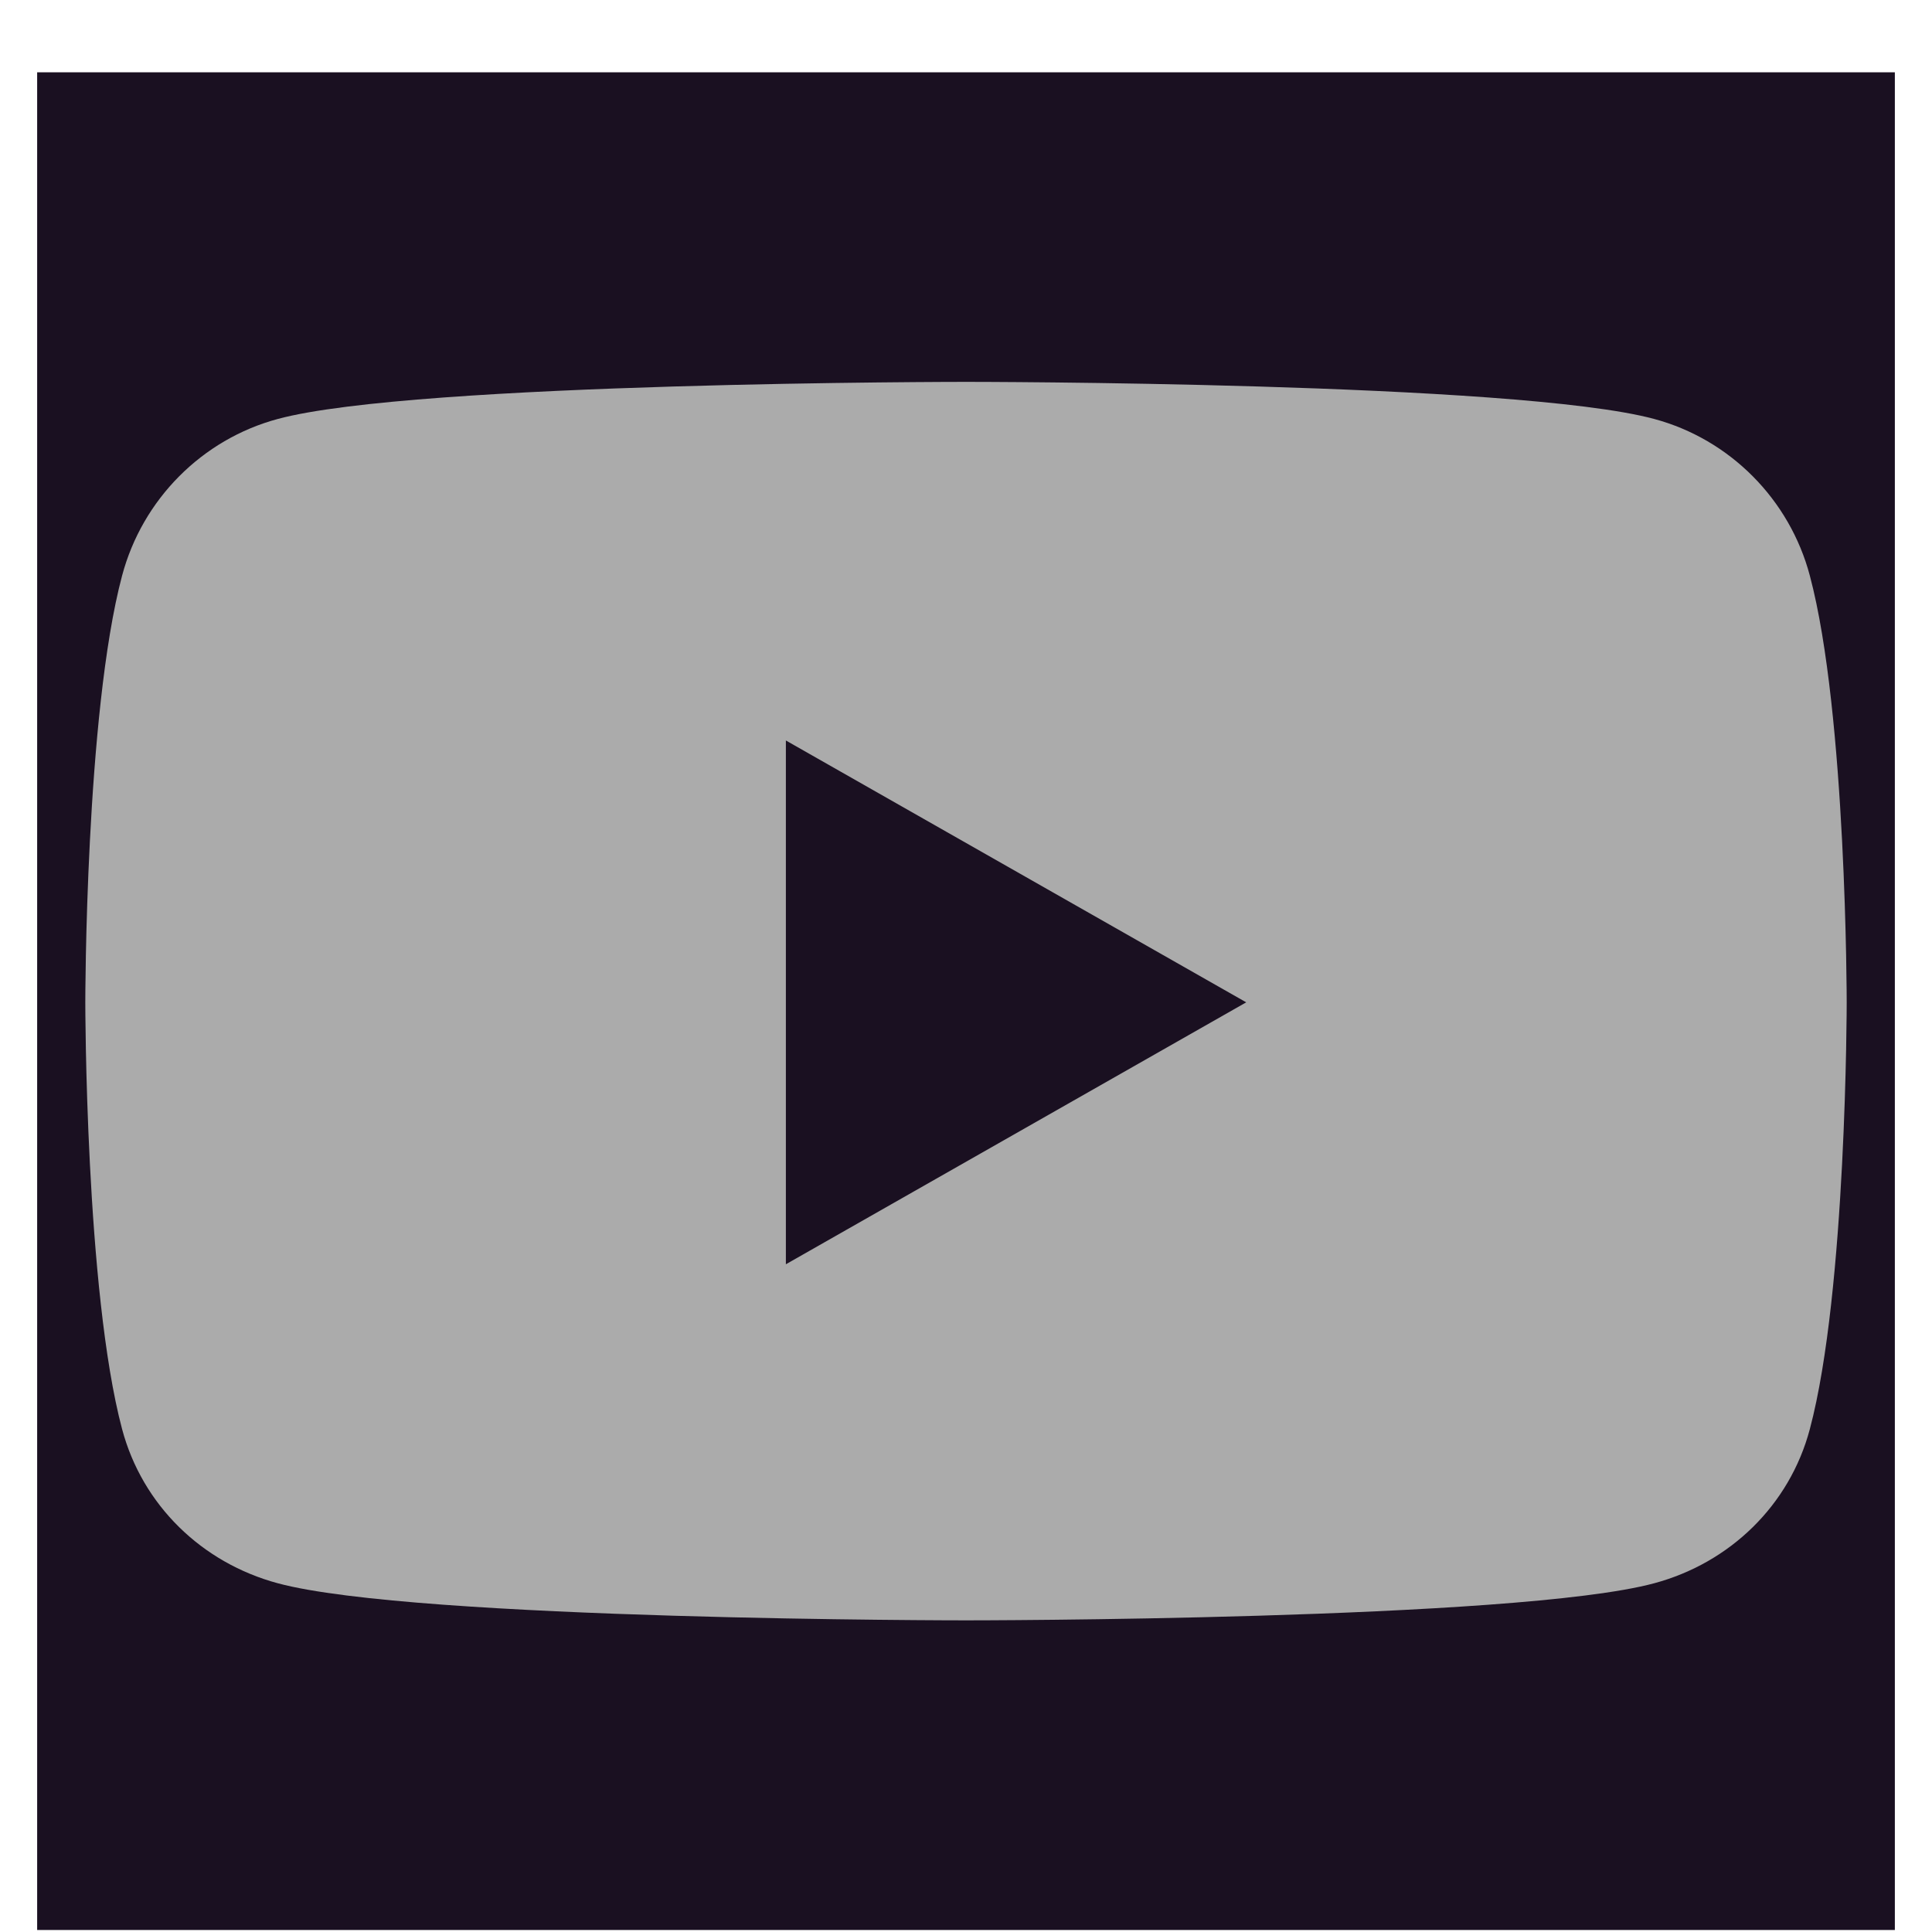 <svg width="26" height="26" viewBox="0 0 26 26" fill="none" xmlns="http://www.w3.org/2000/svg">
<g id="youtube">
<rect width="25" height="25" transform="translate(0.5 0.973)" fill="#1A1021"/>
<path id="Vector" d="M24.356 7.747C24.084 6.72 23.28 5.912 22.261 5.638C20.412 5.139 13 5.139 13 5.139C13 5.139 5.587 5.139 3.739 5.638C2.719 5.912 1.916 6.72 1.643 7.747C1.148 9.607 1.148 13.489 1.148 13.489C1.148 13.489 1.148 17.371 1.643 19.232C1.916 20.258 2.719 21.033 3.739 21.307C5.587 21.806 13 21.806 13 21.806C13 21.806 20.412 21.806 22.261 21.307C23.28 21.033 24.084 20.258 24.356 19.232C24.852 17.371 24.852 13.489 24.852 13.489C24.852 13.489 24.852 9.607 24.356 7.747ZM10.576 17.014V9.965L16.771 13.489L10.576 17.014Z" fill="#ABABAB"/>
</g>
</svg>
